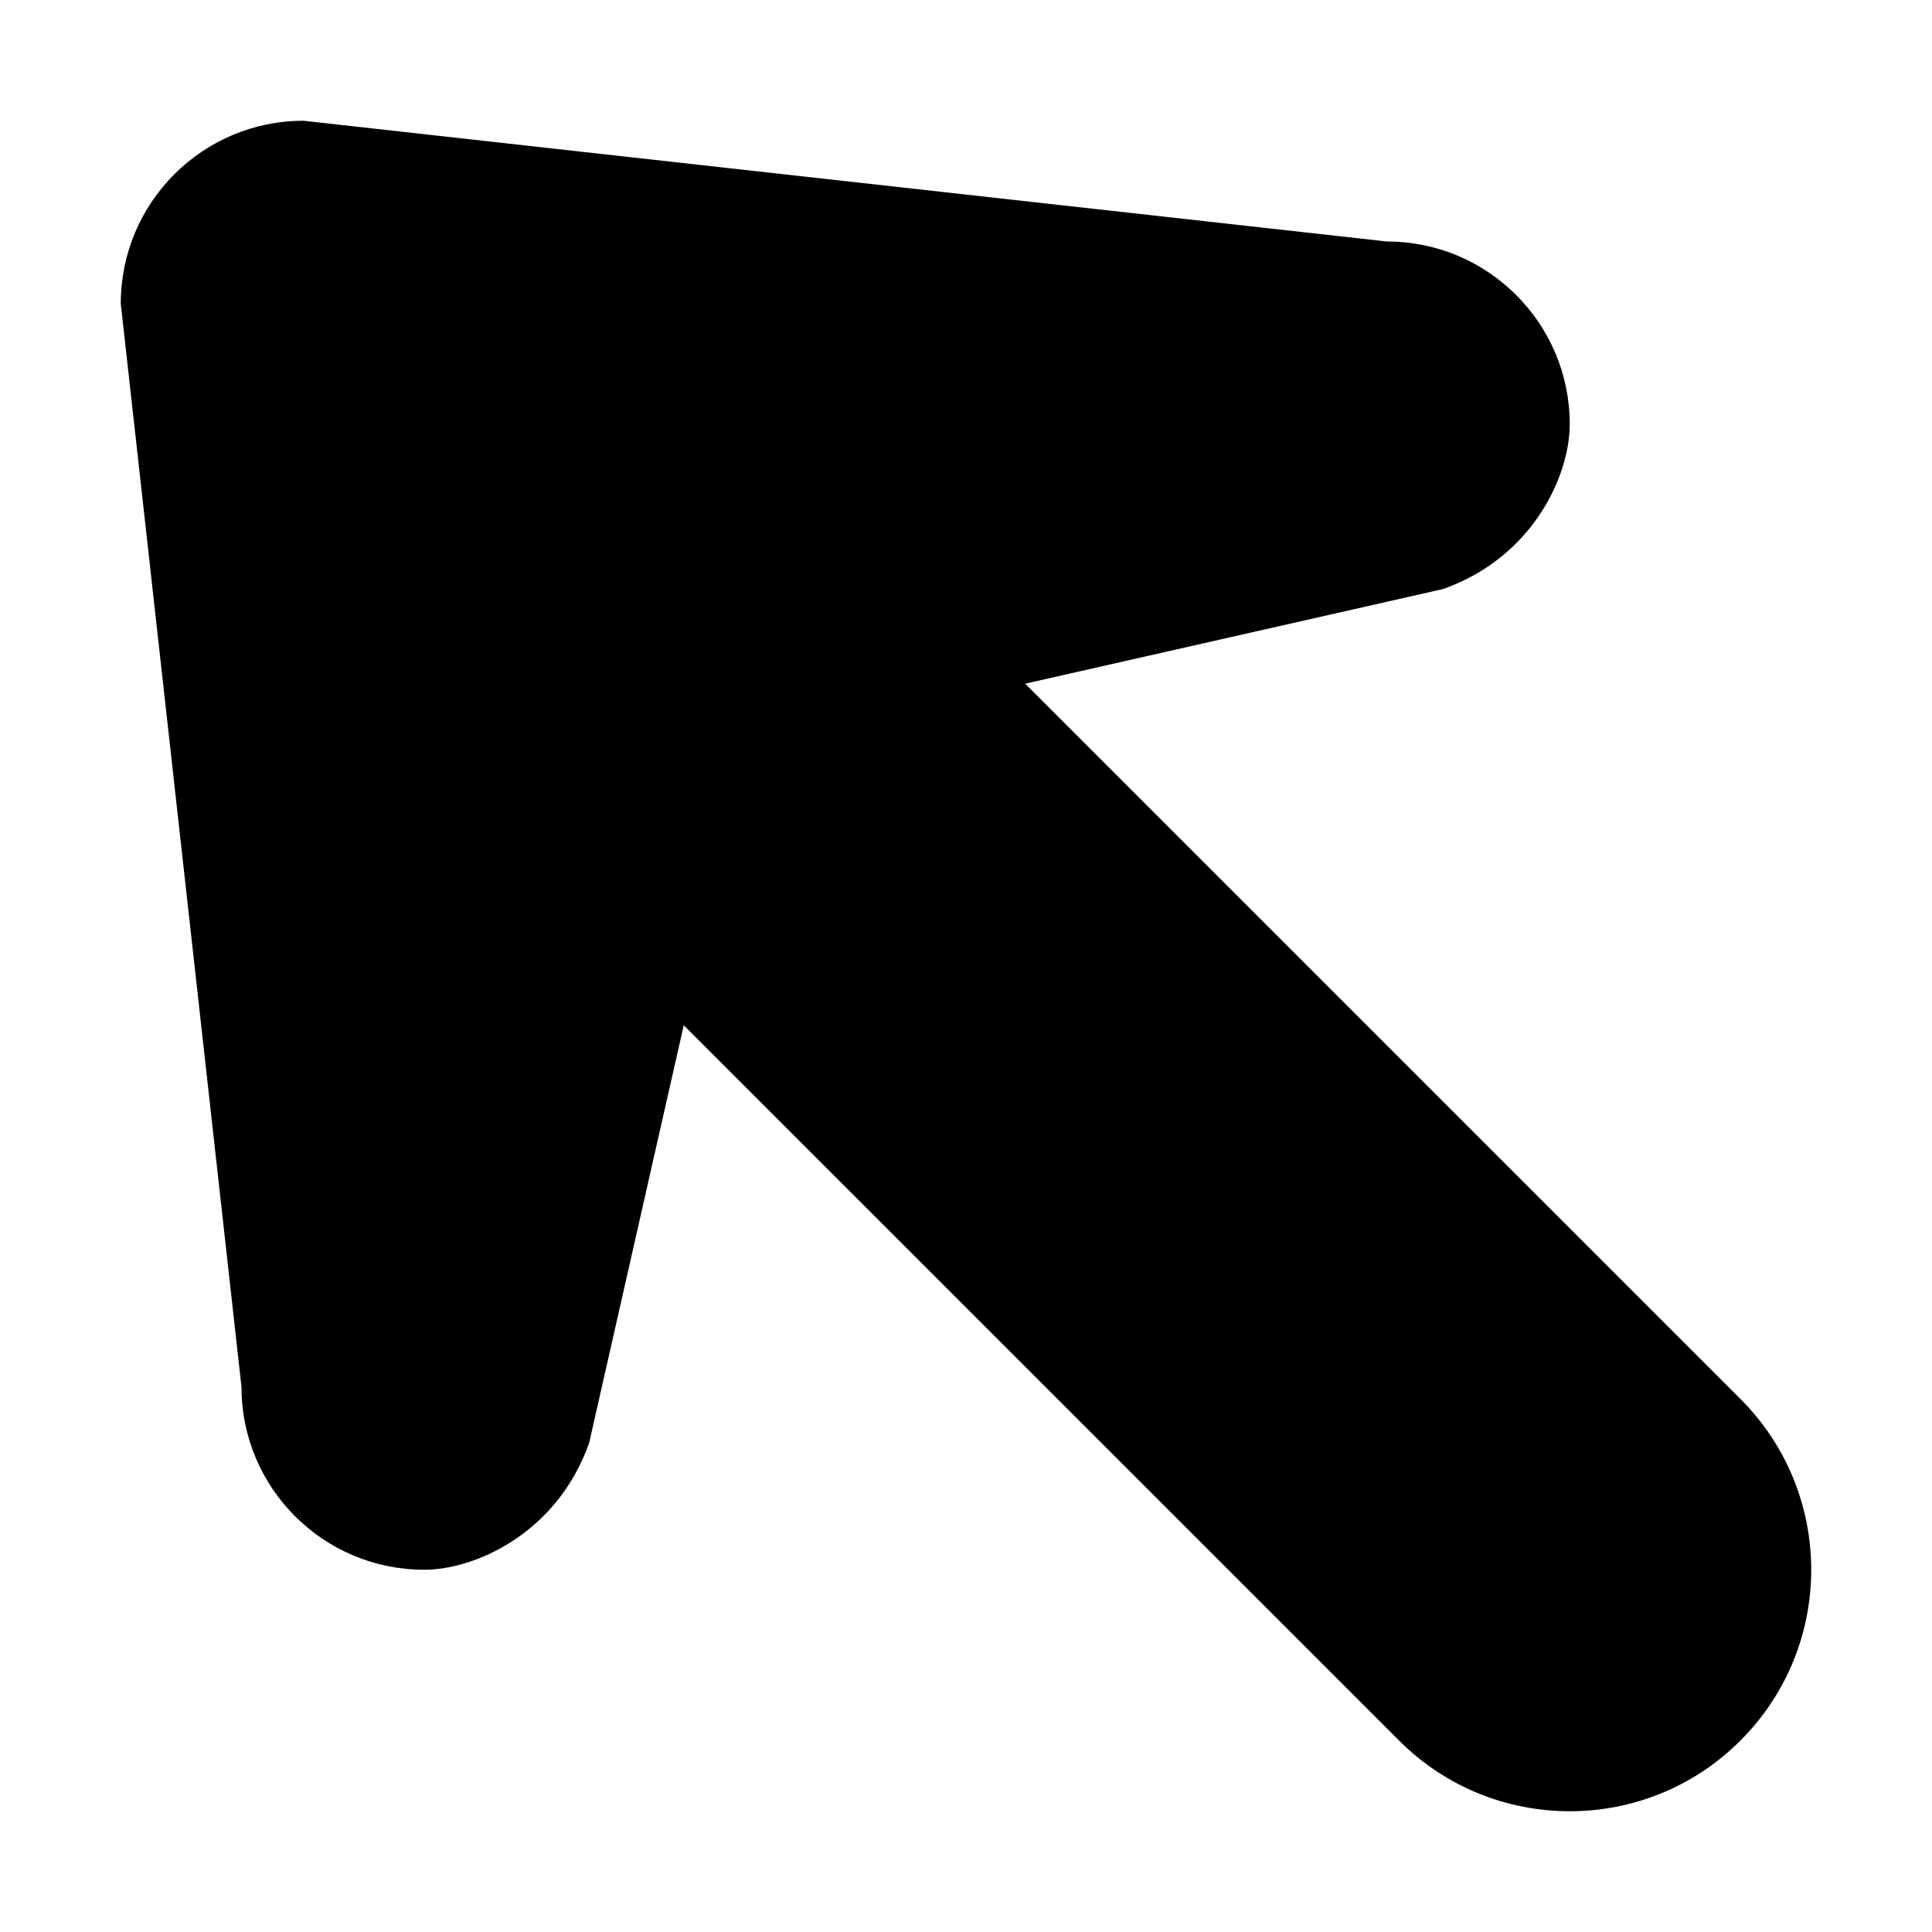 <?xml version="1.0" encoding="iso-8859-1"?>
<!-- Generator: Adobe Illustrator 17.0.0, SVG Export Plug-In . SVG Version: 6.00 Build 0)  -->
<!DOCTYPE svg PUBLIC "-//W3C//DTD SVG 1.1//EN" "http://www.w3.org/Graphics/SVG/1.1/DTD/svg11.dtd">
<svg version="1.1" id="Layer_1" xmlns="http://www.w3.org/2000/svg" xmlns:xlink="http://www.w3.org/1999/xlink" x="0px" y="0px"
	 width="32px" height="32px" viewBox="0 0 32 32" style="enable-background:new 0 0 32 32;" xml:space="preserve">
<g>
	<defs>
		<rect id="SVGID_1_" width="32" height="32"/>
	</defs>
	<clipPath id="SVGID_2_">
		<use xlink:href="#SVGID_1_"  style="overflow:visible;"/>
	</clipPath>
	<g style="clip-path:url(#SVGID_2_);">
		<defs>
			<rect id="SVGID_3_" width="32" height="32"/>
		</defs>
		<clipPath id="SVGID_4_">
			<use xlink:href="#SVGID_3_"  style="overflow:visible;"/>
		</clipPath>
		<path style="clip-path:url(#SVGID_4_);" d="M28.828,23.172L16.98,11.324l6.919-1.567C25.402,9.227,26,7.863,26,7.027
			C26,5.356,24.644,4,22.973,4L5.027,2c-0.836,0-1.593,0.339-2.14,0.887C2.339,3.434,2.001,4.191,2,5.028l2,17.946
			C4,24.645,5.355,26,7.027,26c0.835,0,2.199-0.597,2.731-2.1l1.567-6.918l11.847,11.846C23.952,29.61,24.976,30,26,30
			c1.023,0,2.048-0.39,2.828-1.172C30.39,27.267,30.39,24.734,28.828,23.172"/>
	</g>
</g>
</svg>
